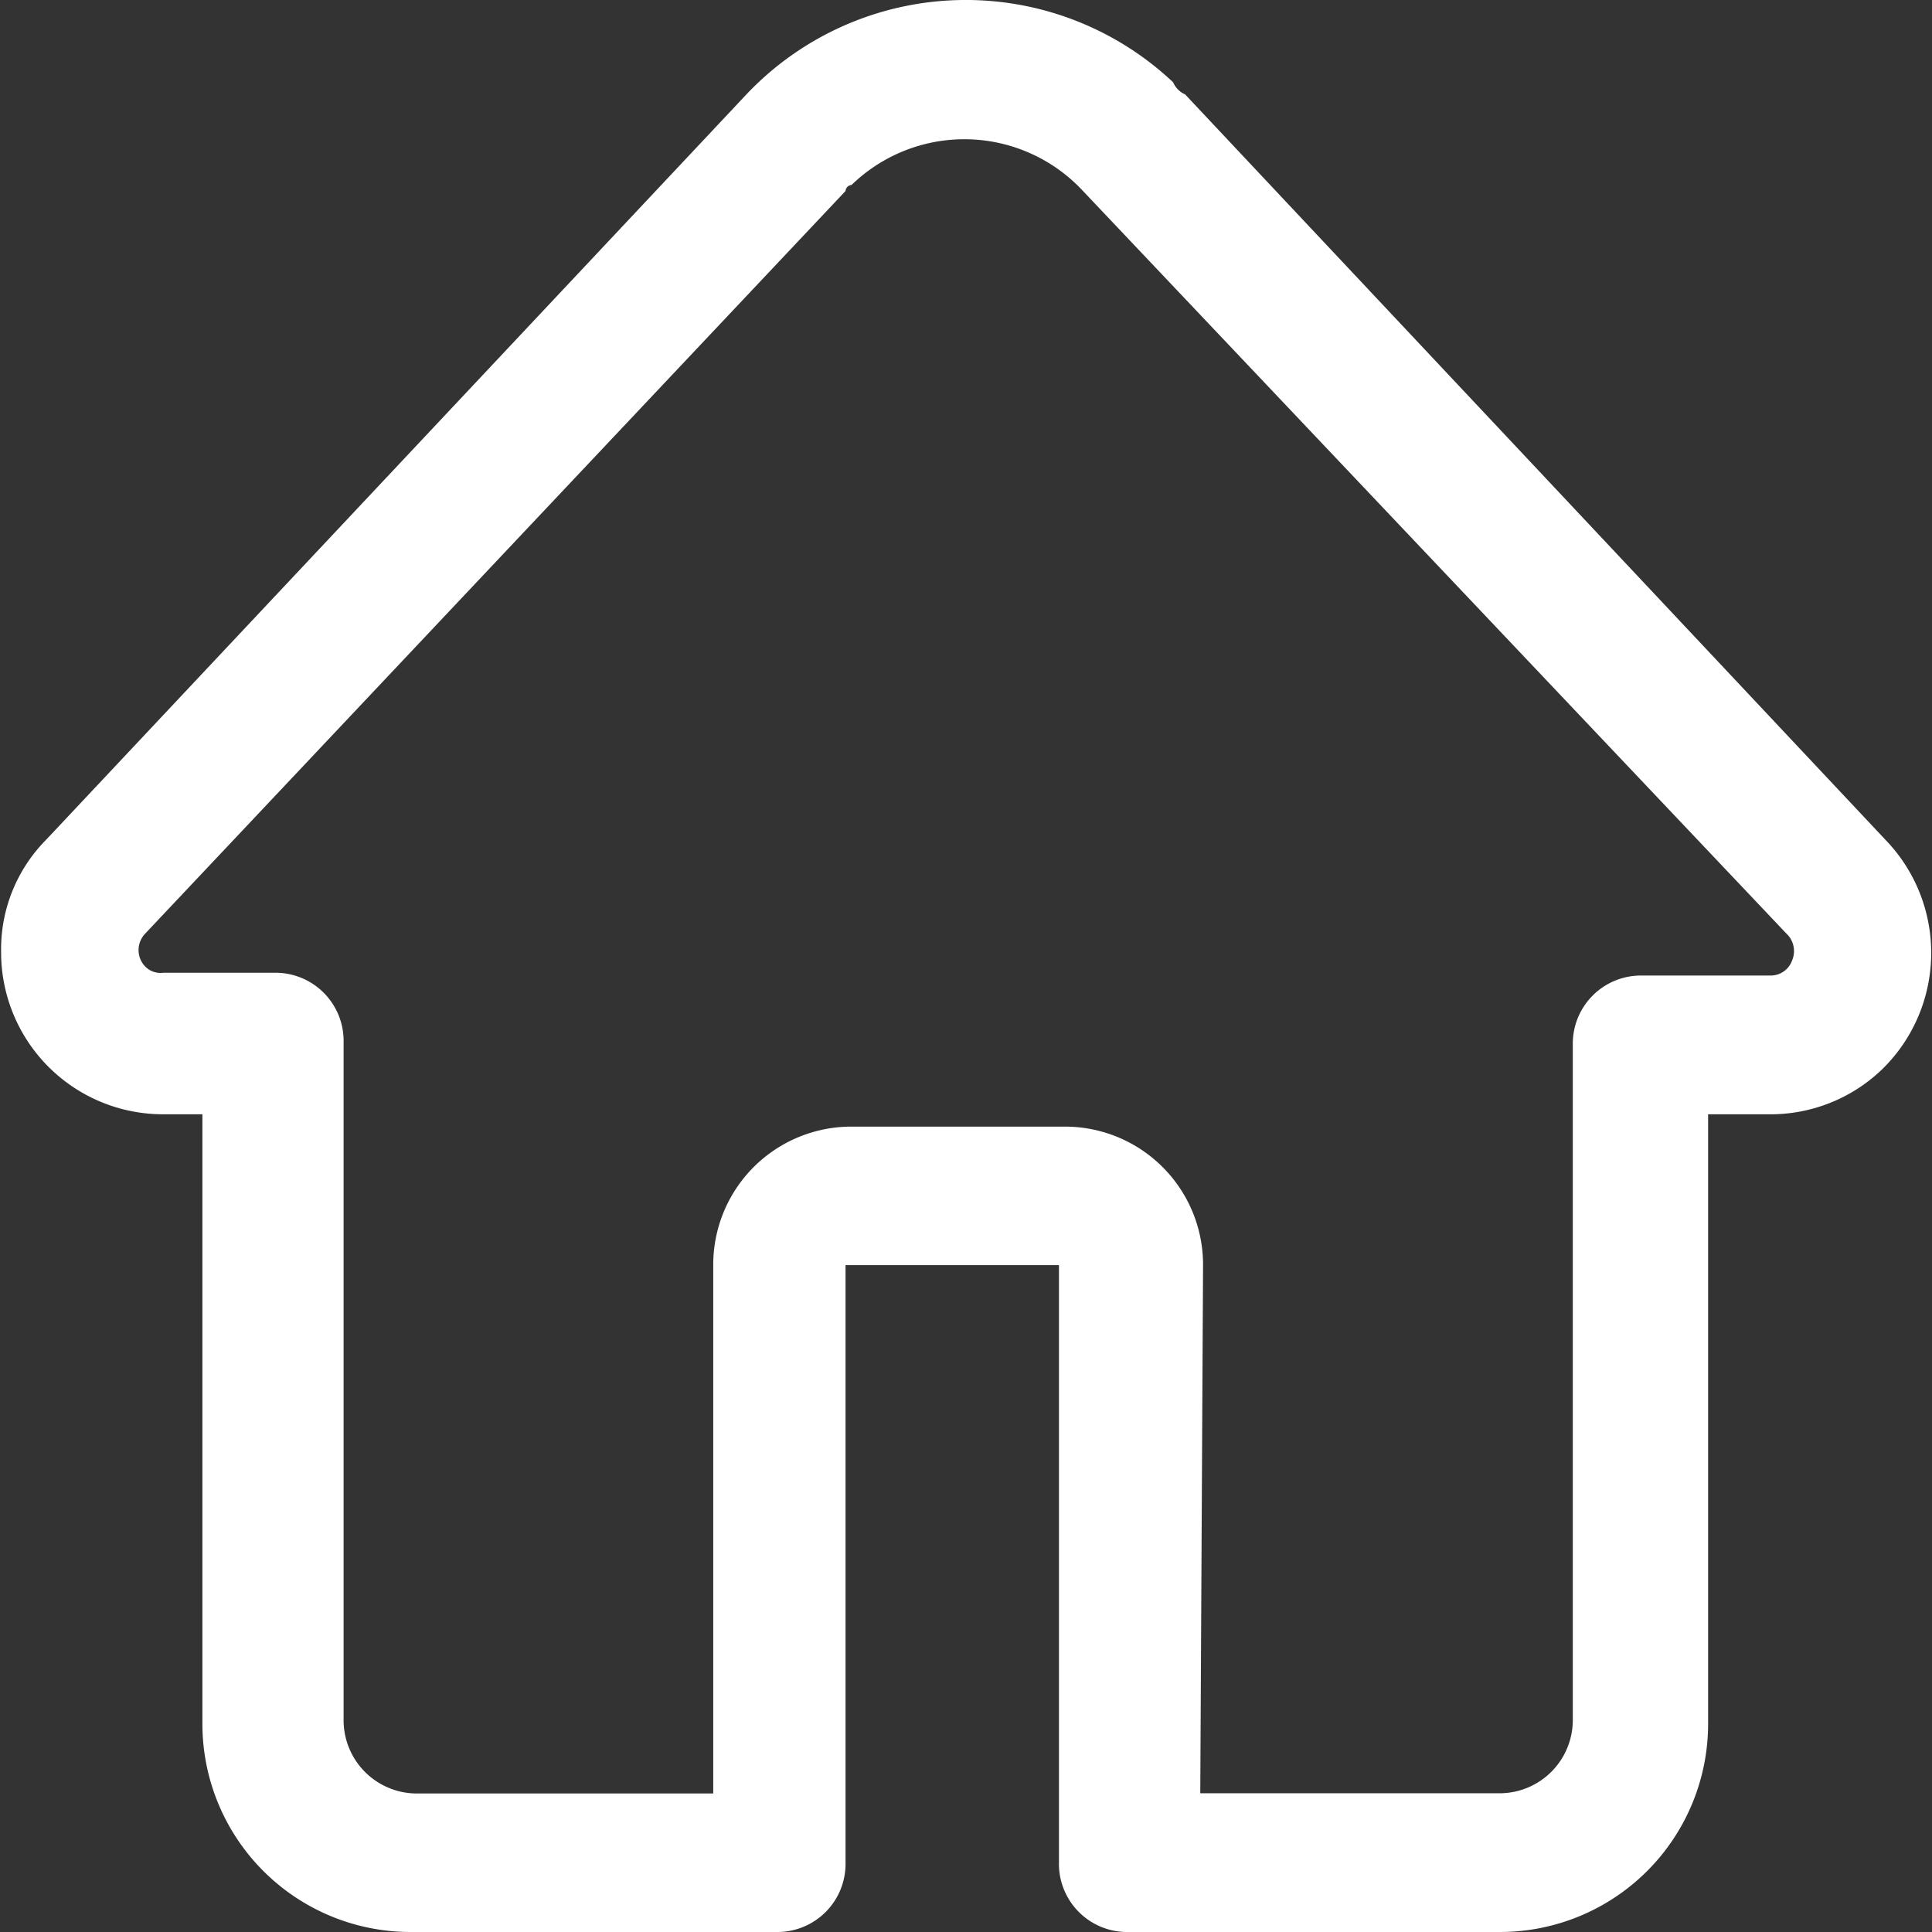 <?xml version="1.0" standalone="no"?><!DOCTYPE svg PUBLIC "-//W3C//DTD SVG 1.1//EN" "http://www.w3.org/Graphics/SVG/1.1/DTD/svg11.dtd"><svg t="1715844801420" class="icon" viewBox="0 0 1024 1024" version="1.1" xmlns="http://www.w3.org/2000/svg" p-id="3079" xmlns:xlink="http://www.w3.org/1999/xlink" width="200" height="200"><rect x="0" y="0" width="1024" height="1024" fill="#333333" stroke="none"/><path d="M795.401 1023.997h-197.509a36.112 36.112 0 0 1-36.624-36.795v-316.651H448.155v316.651a36.112 36.112 0 0 1-36.624 36.795H217.206a110.327 110.327 0 0 1-109.929-110.327v-323.077H86.577A85.816 85.816 0 0 1 0.59 504.264a82.404 82.404 0 0 1 23.885-59.201L395.607 50.045a160.145 160.145 0 0 1 226.171-6.426 12.398 12.398 0 0 0 6.369 6.426l371.132 395.017a86.215 86.215 0 0 1-1.592 121.588 85.305 85.305 0 0 1-60.509 23.942h-31.847v323.077a110.327 110.327 0 0 1-109.929 110.327z m-159.235-73.533h159.235a38.842 38.842 0 0 0 38.216-38.387v-358.28a36.112 36.112 0 0 1 36.624-36.738h68.244a12.056 12.056 0 0 0 11.374-8.019 12.739 12.739 0 0 0-3.185-14.388L574.007 101.228a85.816 85.816 0 0 0-122.668-3.185 3.412 3.412 0 0 0-3.185 3.185L77.022 494.767a12.568 12.568 0 0 0 0 17.573 11.374 11.374 0 0 0 9.554 3.242h58.917a36.112 36.112 0 0 1 36.624 36.738v359.872a38.842 38.842 0 0 0 38.216 38.387h157.7v-279.913A73.191 73.191 0 0 1 451.282 597.133h113.114a73.191 73.191 0 0 1 73.248 73.533z m0 0" fill="#ffffff" p-id="3080"></path></svg>